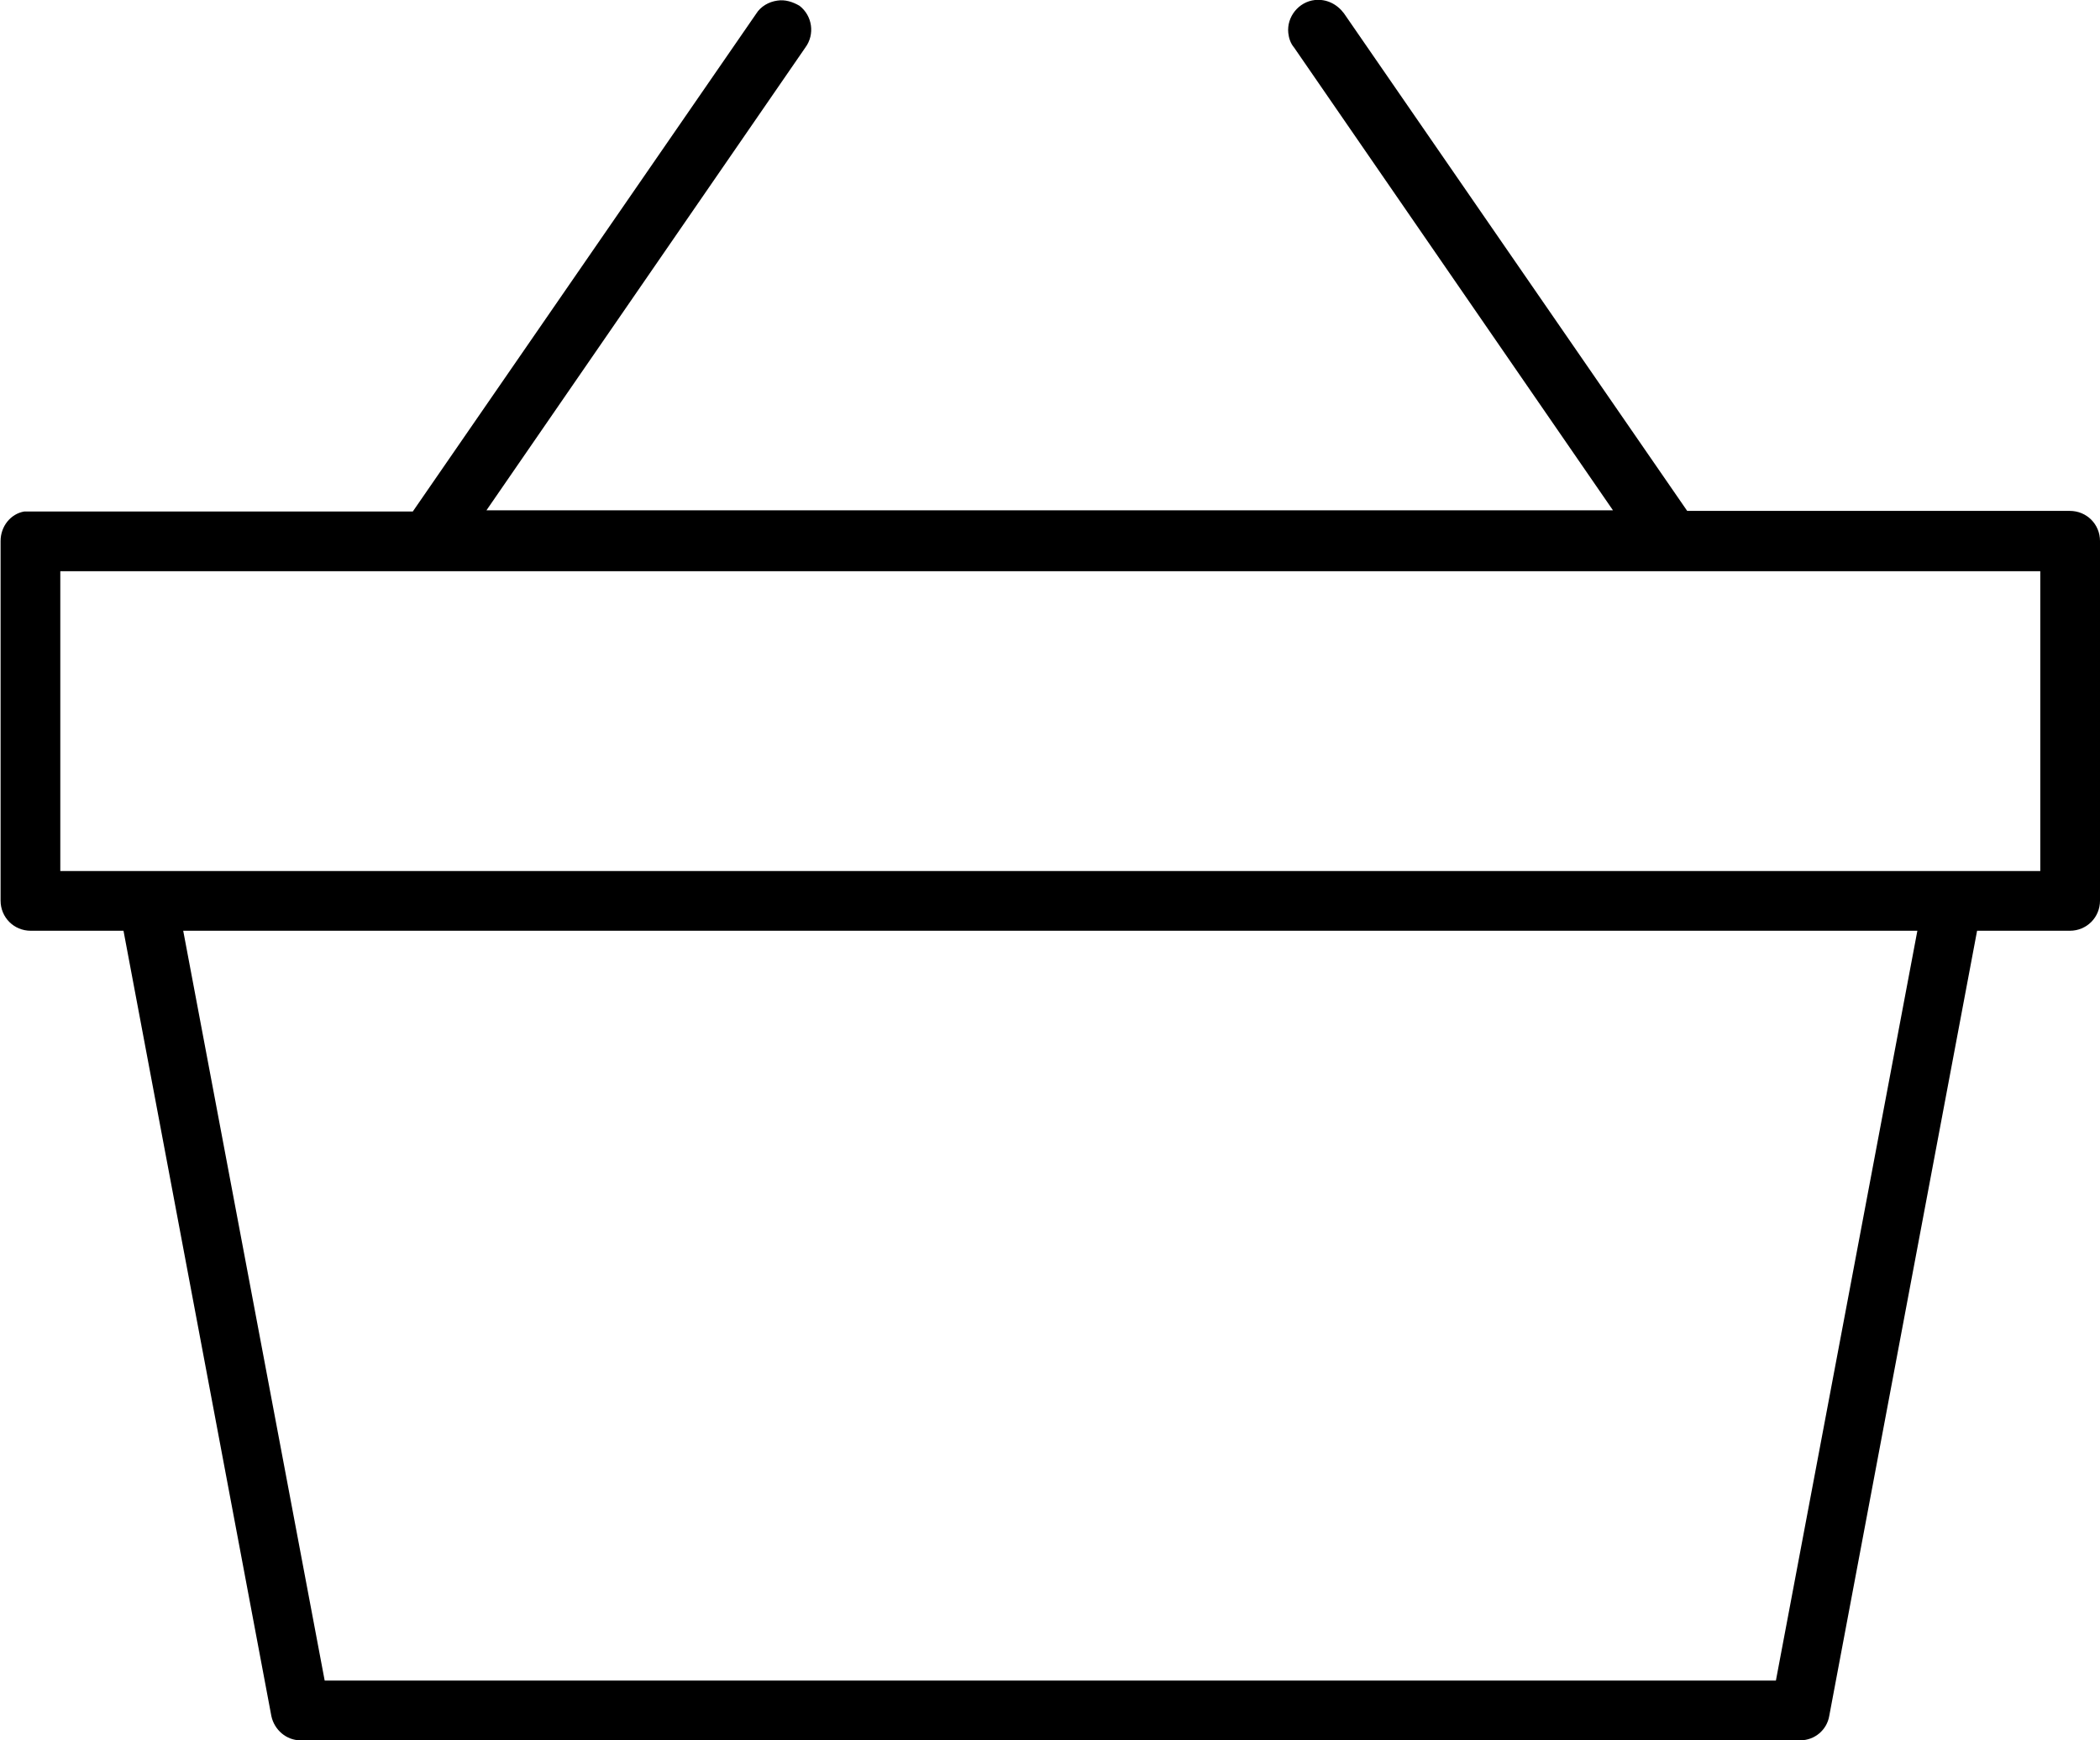 <svg version="1.1" xmlns="http://www.w3.org/2000/svg" xmlns:xlink="http://www.w3.org/1999/xlink" x="0px" y="0px"
	 viewBox="0 0 36.22 30.01" width="100%" height="100%" style="enable-background:new 0 0 36.22 30.01;" xml:space="preserve">
<g>
	<path d="M13.41,0.01c-0.15,0.02-0.29,0.1-0.37,0.23L7.12,8.82h-6.6c-0.03,0-0.06,0-0.1,0C0.18,8.86,0.01,9.08,0.01,9.33v6.2
		c0,0.29,0.23,0.52,0.52,0.52h1.6l2.55,13.54c0.05,0.24,0.26,0.42,0.5,0.42h25.87c0.25,0,0.46-0.18,0.5-0.42l2.55-13.54h1.6
		c0.29,0,0.52-0.23,0.52-0.52v-6.2c0-0.29-0.23-0.52-0.52-0.52h-6.6l-5.92-8.58C23.06,0.07,22.88-0.02,22.68,0
		c-0.28,0.03-0.49,0.29-0.46,0.57c0.01,0.09,0.04,0.18,0.1,0.25l5.5,7.98H8.39l5.5-7.98c0.17-0.23,0.12-0.55-0.1-0.72
		C13.67,0.03,13.54-0.01,13.41,0.01L13.41,0.01z M1.04,9.85h34.15v5.17H1.04V9.85z M3.16,16.05h29.91l-2.44,12.93H5.6L3.16,16.05z"
		/>
</g>
</svg>
